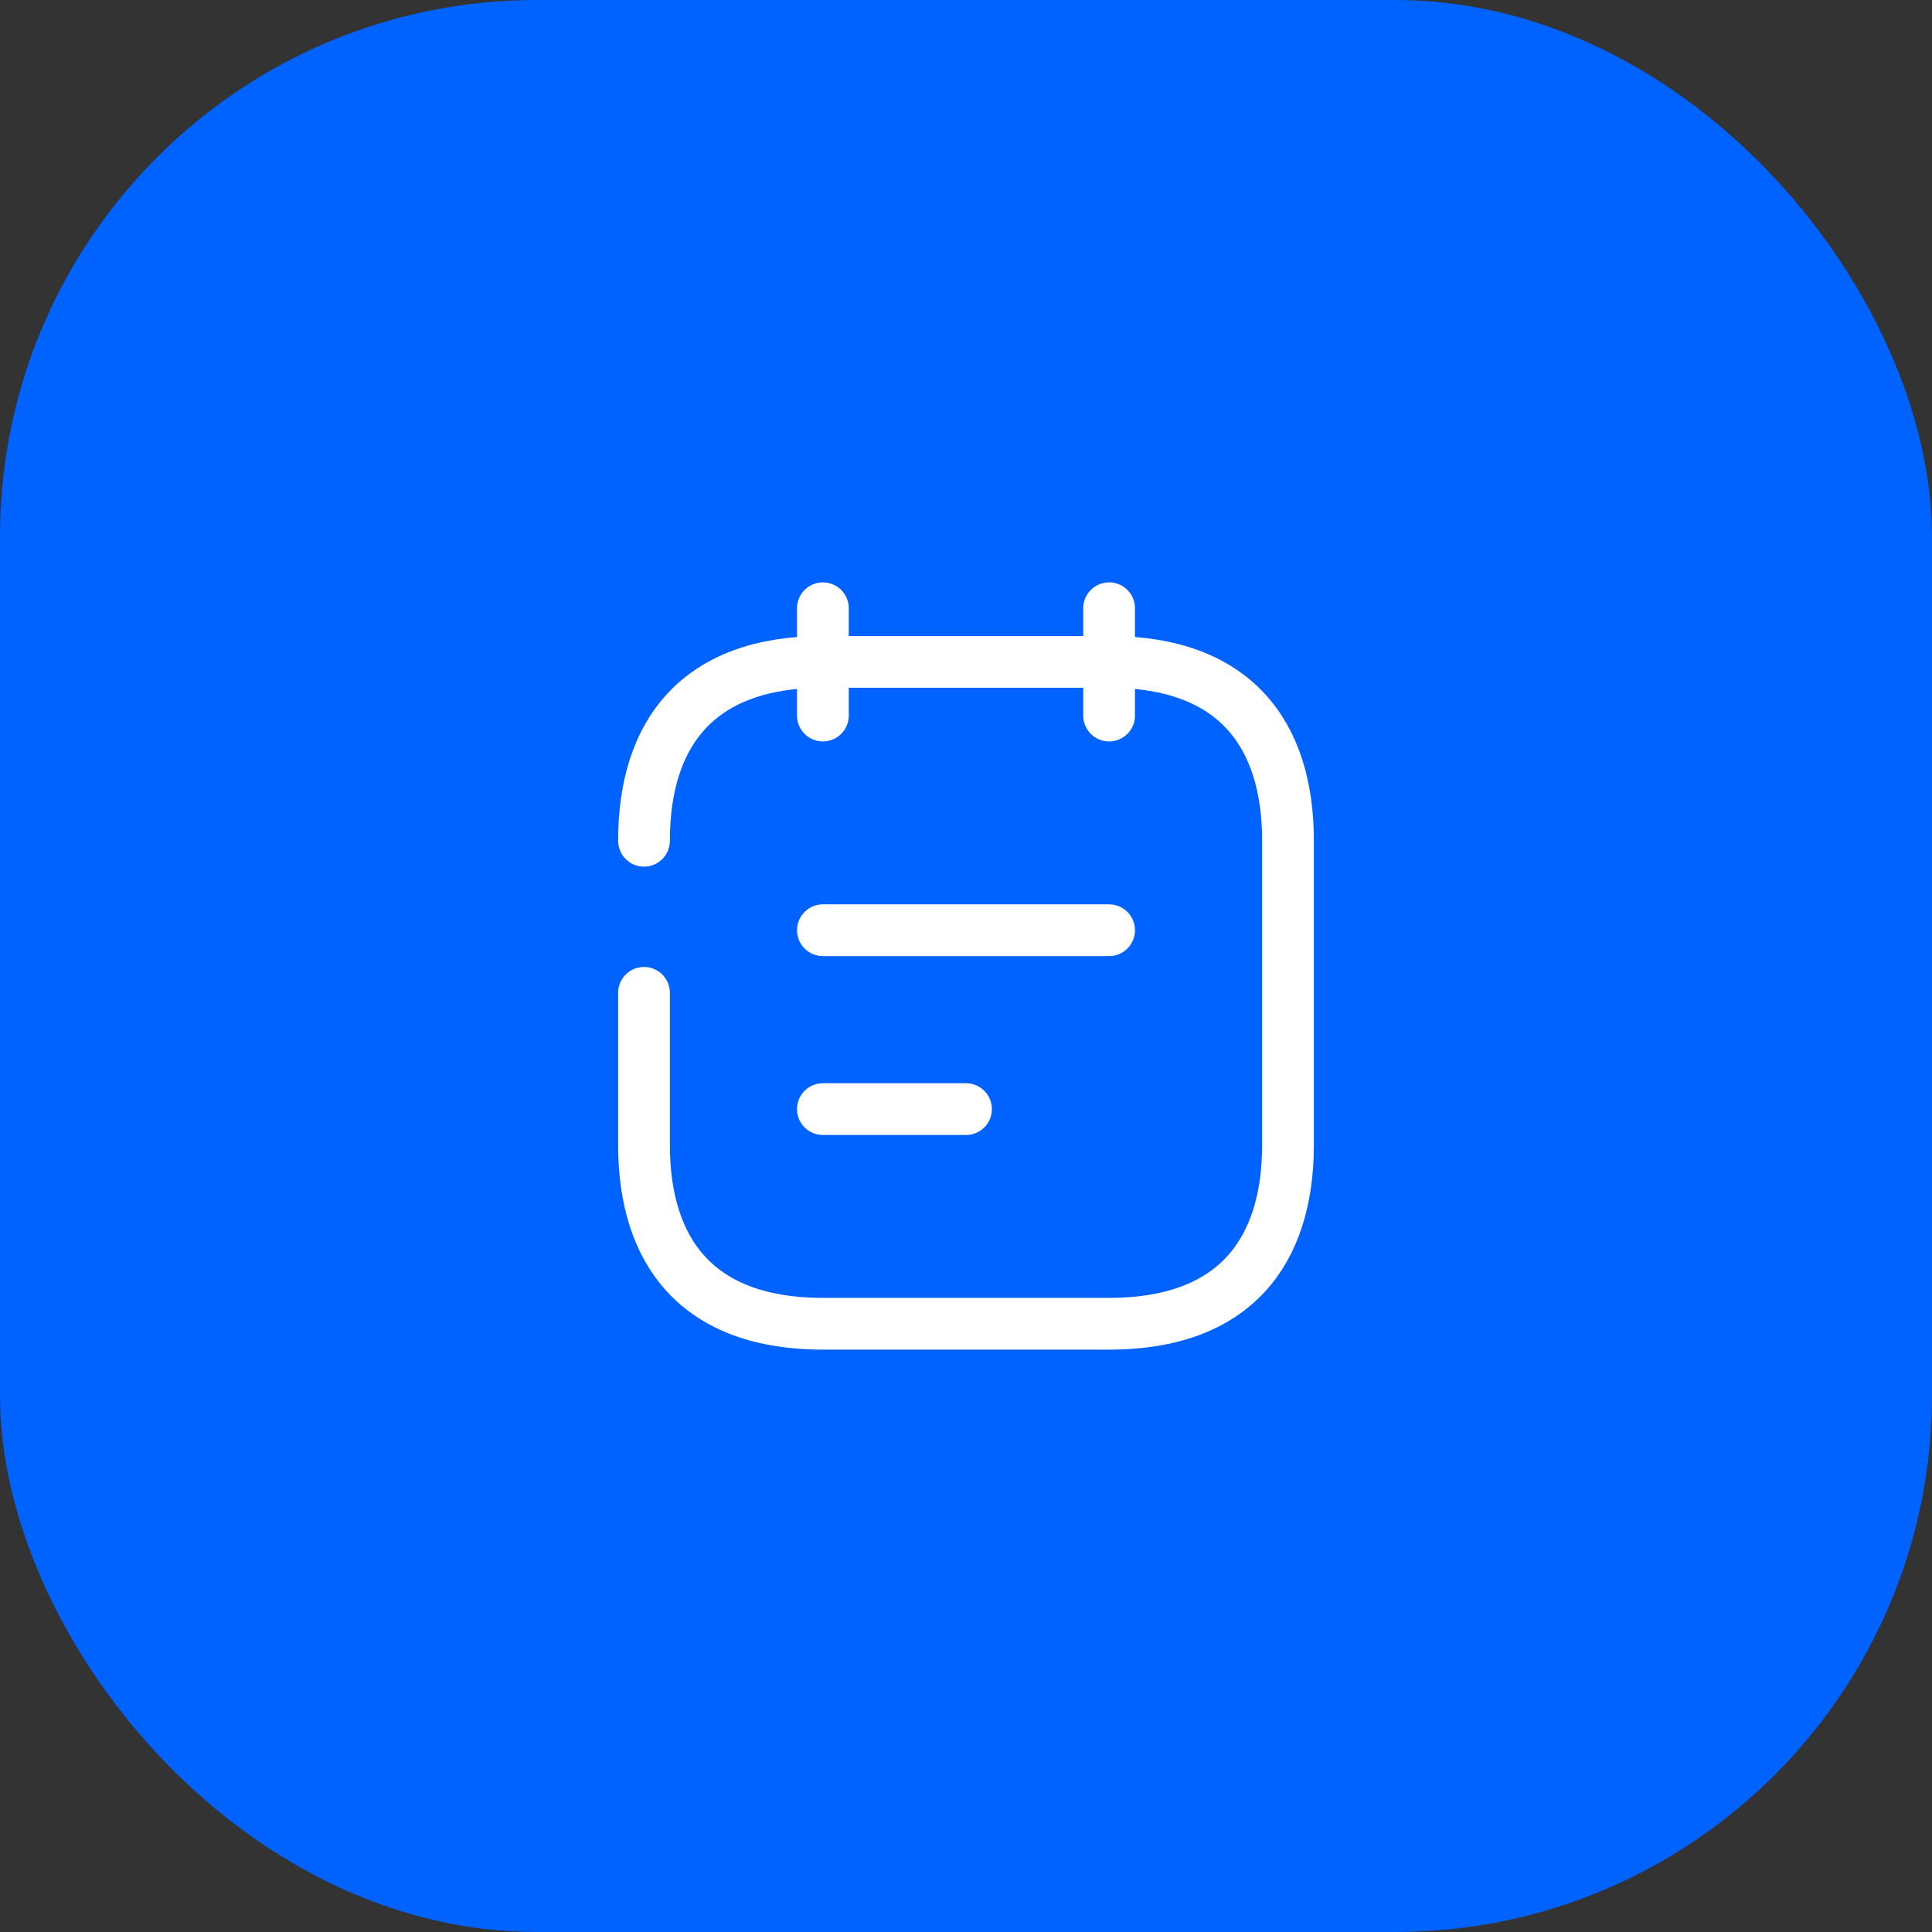 <svg width="56" height="56" viewBox="0 0 56 56" fill="none" xmlns="http://www.w3.org/2000/svg">
<rect x="0" y="0" width="56" height="56" fill="#333333" stroke="none"/>
<rect width="56" height="56" rx="15.556" fill="#0062FF"/>
<path d="M23.852 17.63V20.741" stroke="white" stroke-width="1.5" stroke-miterlimit="10" stroke-linecap="round" stroke-linejoin="round"/>
<path d="M32.148 17.63V20.741" stroke="white" stroke-width="1.5" stroke-miterlimit="10" stroke-linecap="round" stroke-linejoin="round"/>
<path d="M18.667 24.37C18.667 21.259 20.222 19.185 23.852 19.185H32.148C35.778 19.185 37.333 21.259 37.333 24.37V33.185C37.333 36.296 35.778 38.37 32.148 38.37H23.852C20.222 38.37 18.667 36.296 18.667 33.185V28.778" stroke="white" stroke-width="1.5" stroke-miterlimit="10" stroke-linecap="round" stroke-linejoin="round"/>
<path d="M23.852 26.963H32.148" stroke="white" stroke-width="1.5" stroke-miterlimit="10" stroke-linecap="round" stroke-linejoin="round"/>
<path d="M23.852 32.148H28" stroke="white" stroke-width="1.5" stroke-miterlimit="10" stroke-linecap="round" stroke-linejoin="round"/>
</svg>
